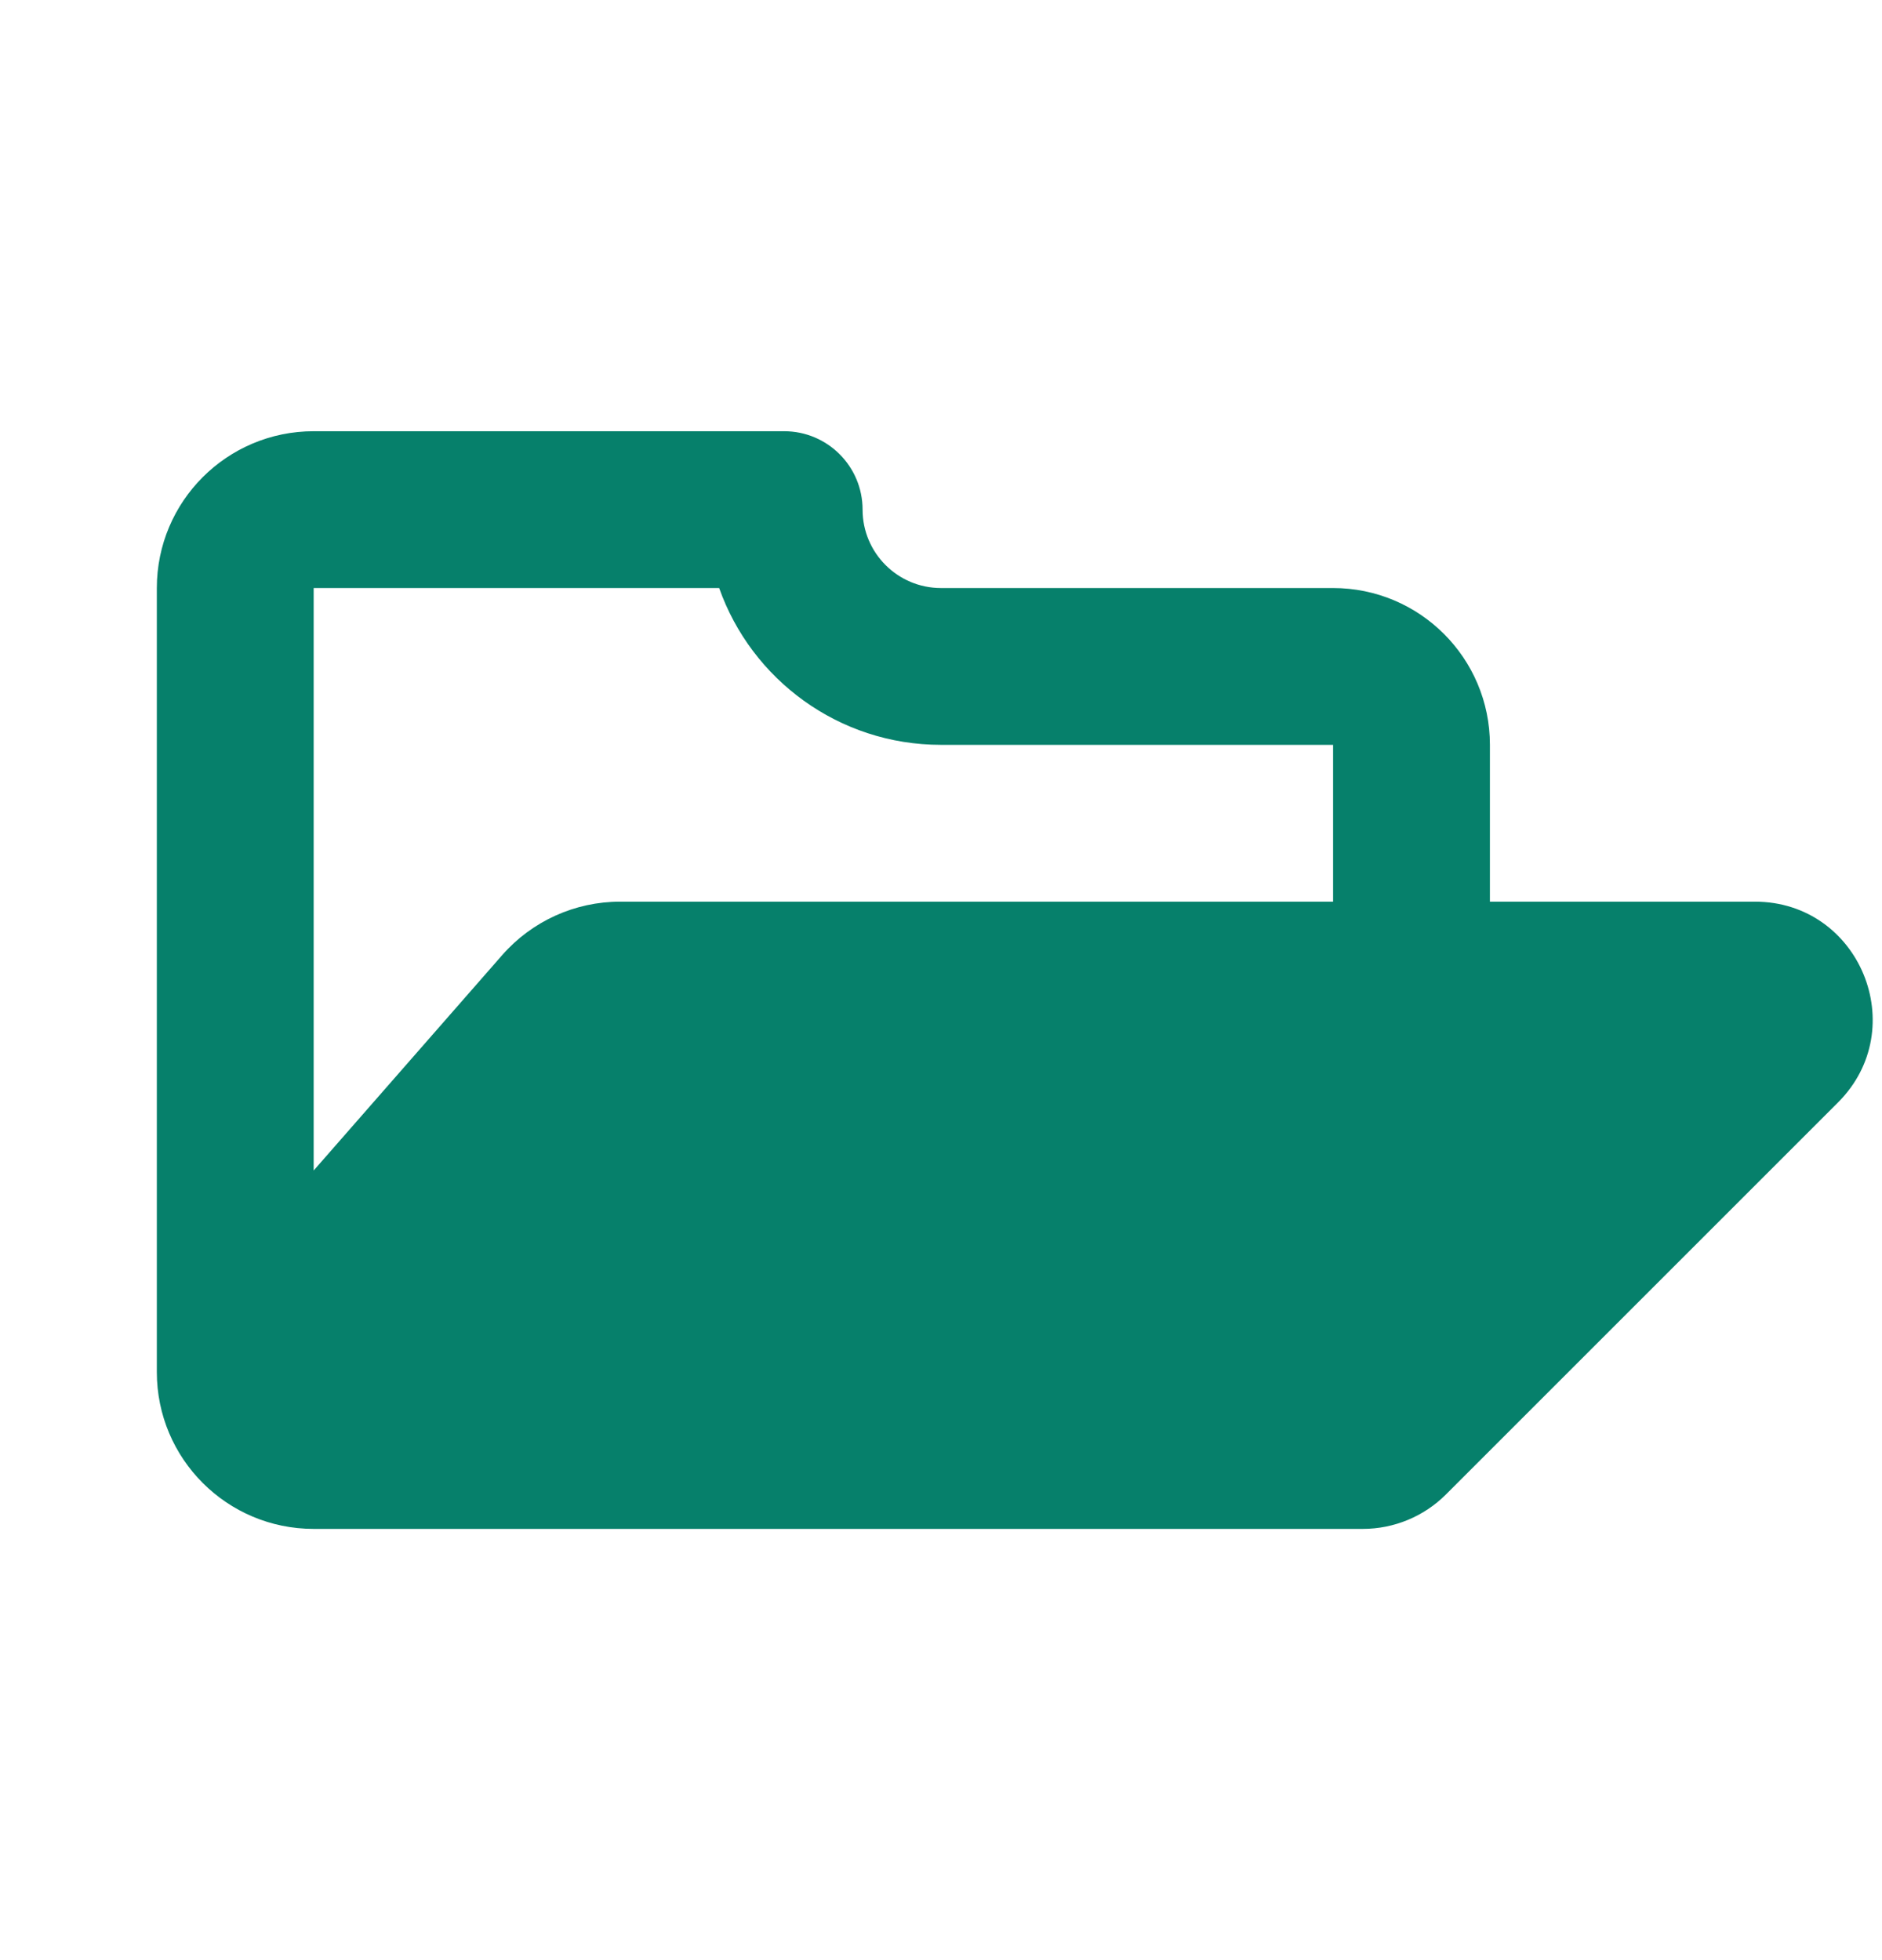 <svg width="24" height="25" viewBox="0 0 24 25" fill="none" xmlns="http://www.w3.org/2000/svg">
<path fill-rule="evenodd" clip-rule="evenodd" d="M9.171 7.5H4V14.929L6.403 12.183C6.783 11.749 7.331 11.5 7.908 11.5H9.621H17V9.5H12C10.694 9.5 9.583 8.665 9.171 7.5ZM19 11.5V9.5C19 8.395 18.105 7.5 17 7.5H12C11.448 7.5 11 7.052 11 6.5C11 5.948 10.552 5.5 10 5.5H4C2.895 5.5 2 6.395 2 7.5V17.5C2 18.605 2.895 19.5 4 19.5H4.408H4.621H17H17.093H17.379C17.776 19.5 18.158 19.342 18.439 19.061L23.439 14.061C24.384 13.116 23.715 11.5 22.379 11.5H20.593H19Z" fill="#06806B"/>
</svg>
